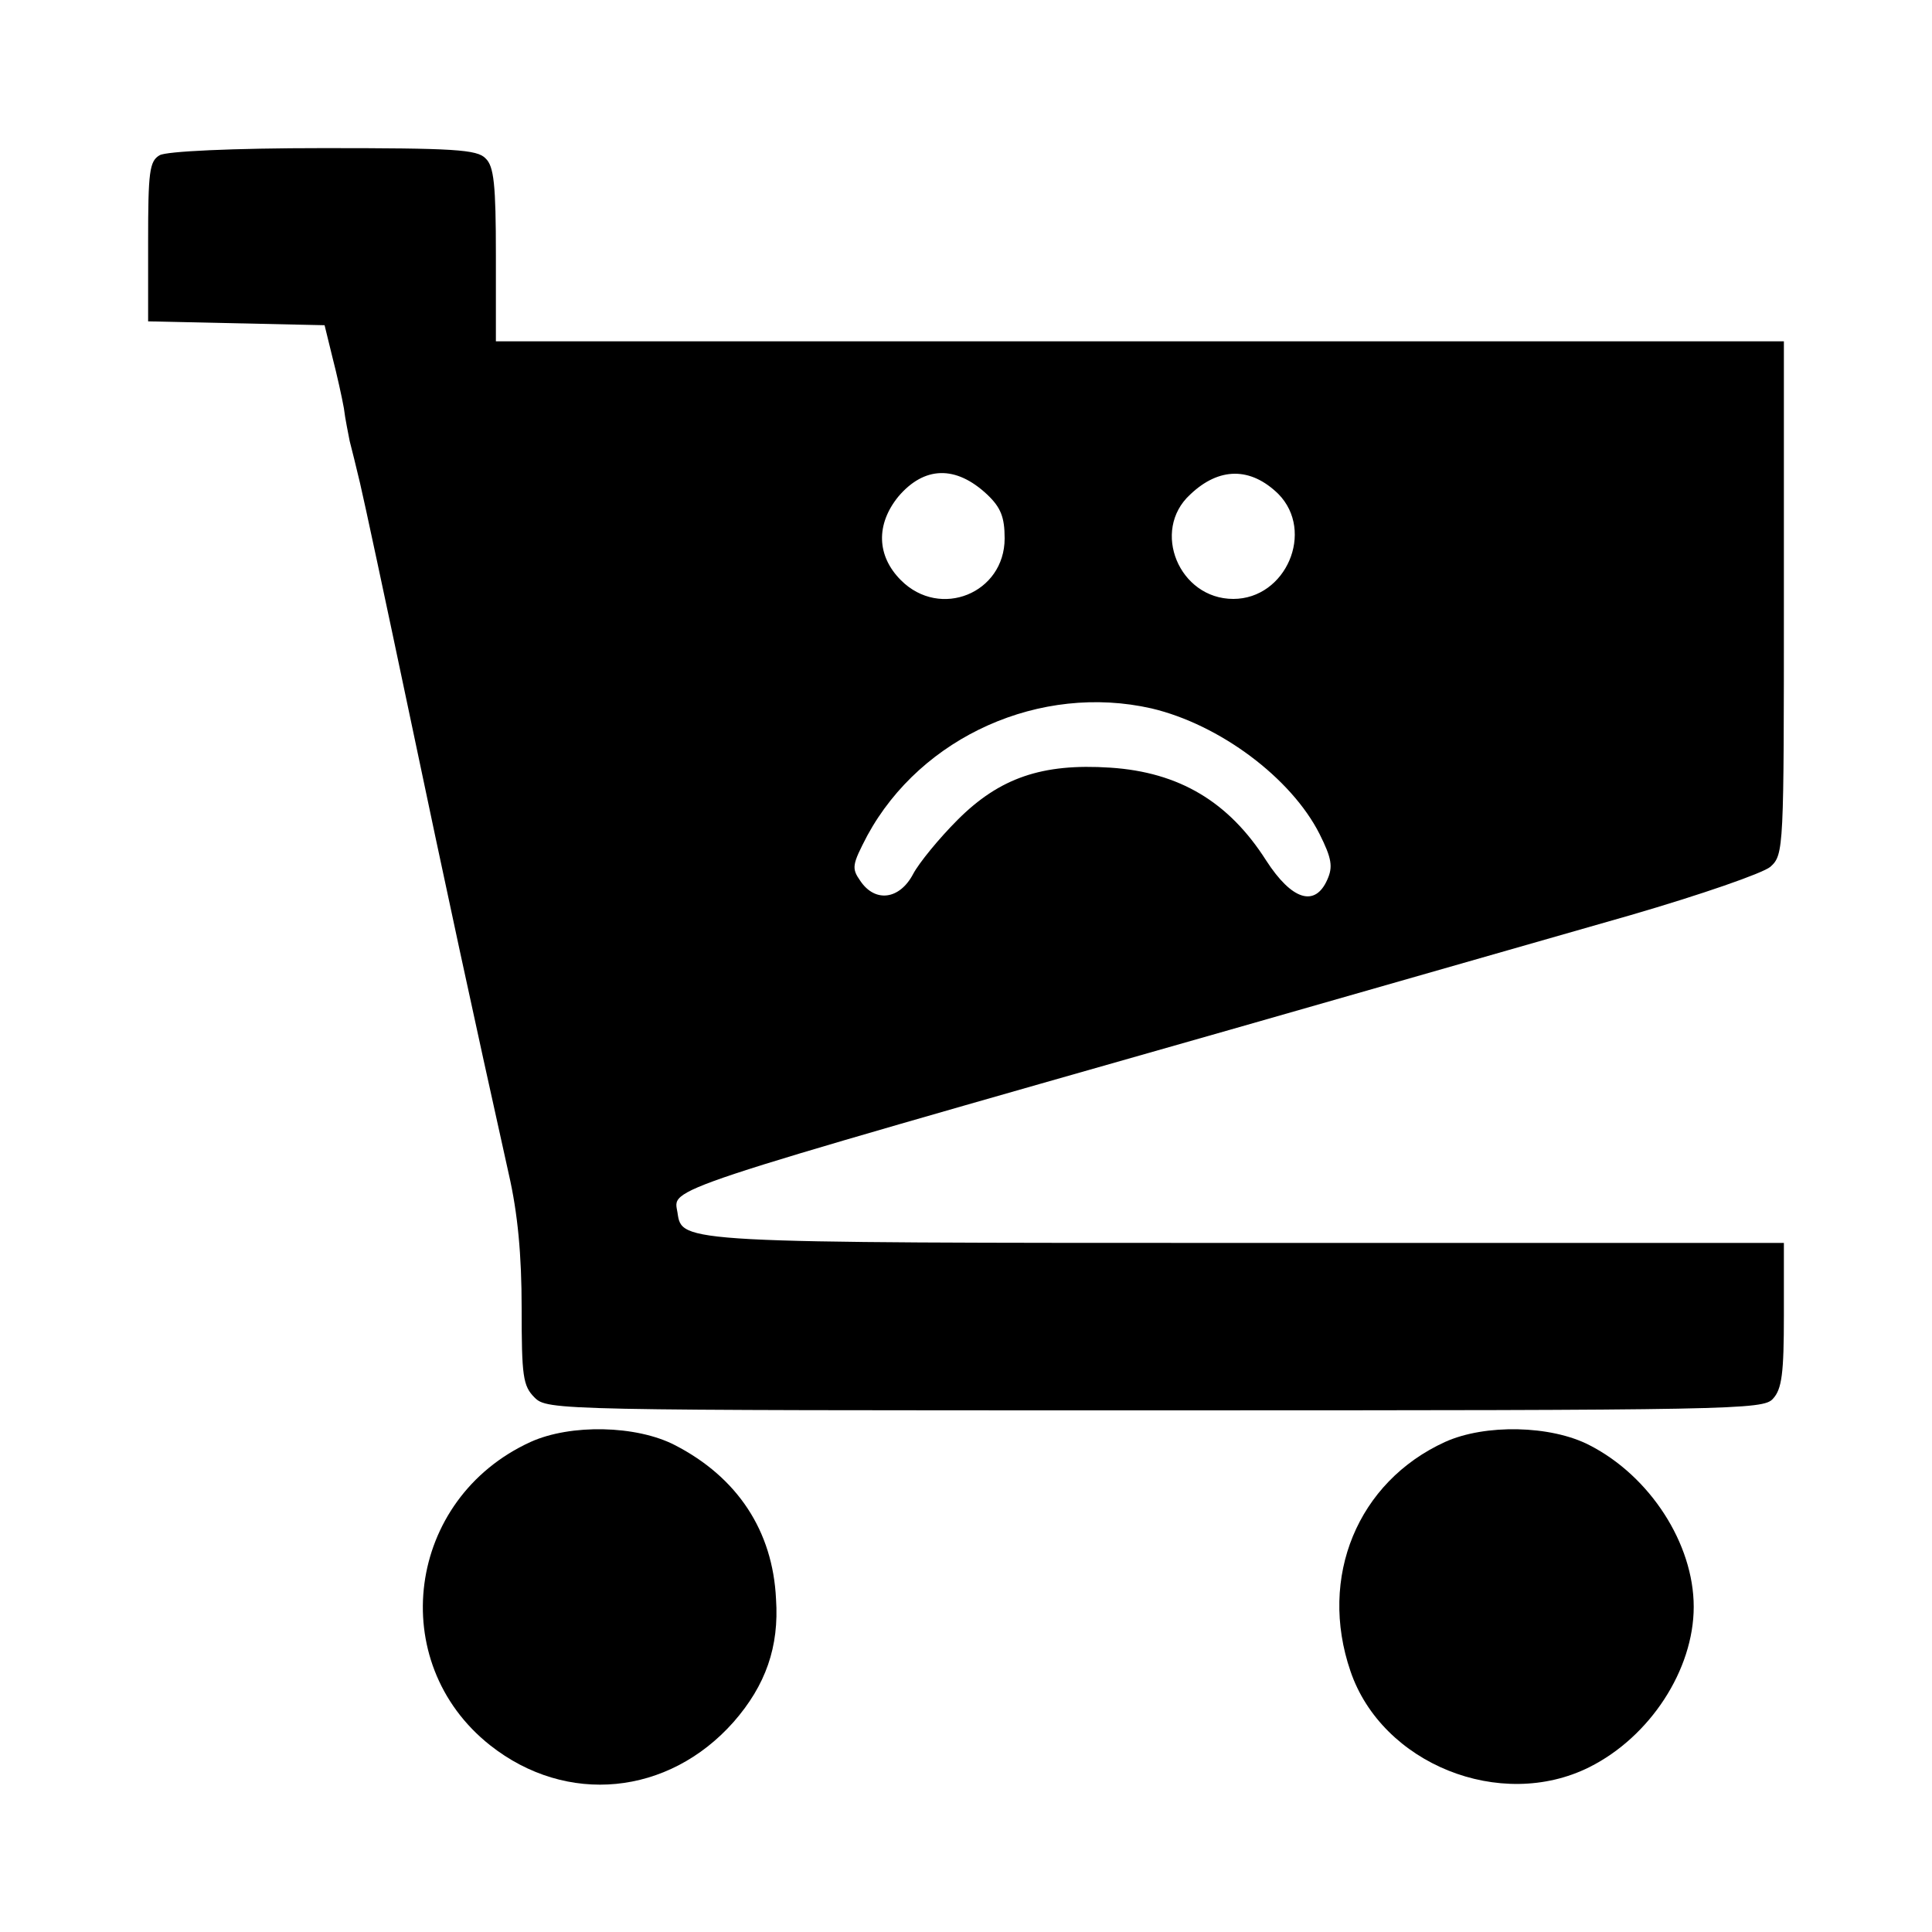 <?xml version="1.0" standalone="no"?>
<!DOCTYPE svg PUBLIC "-//W3C//DTD SVG 20010904//EN"
 "http://www.w3.org/TR/2001/REC-SVG-20010904/DTD/svg10.dtd">
<svg version="1.0" xmlns="http://www.w3.org/2000/svg"
 width="300pt" height="300pt" viewBox="0 0 300 300"
 preserveAspectRatio="xMidYMid meet">

<g transform="translate(0,300) scale(0.1,-0.1)"
fill="#000000" stroke="none">
<path d="M248 2759 c-16 -9 -18 -26 -18 -134 l0 -124 137 -3 137 -3 12 -49 c7
-27 15 -63 18 -80 2 -17 7 -40 9 -51 3 -11 10 -40 16 -65 6 -25 40 -184 76
-355 59 -281 99 -466 155 -718 14 -61 20 -126 20 -208 0 -106 2 -121 20 -139
20 -20 33 -20 963 -20 902 0 945 1 960 18 14 15 17 40 17 130 l0 112 -832 0
c-885 0 -879 0 -886 47 -6 39 -41 28 858 284 234 67 514 147 622 178 110 32
205 65 217 75 21 19 21 27 21 418 l0 398 -1000 0 -1000 0 0 134 c0 109 -3 138
-16 150 -13 14 -50 16 -252 16 -142 0 -244 -5 -254 -11z m1285 -527 c21 -20
27 -35 27 -68 0 -85 -100 -126 -161 -65 -38 38 -39 87 -4 130 40 47 89 49 138
3z m452 1 c57 -58 12 -163 -70 -163 -84 0 -128 106 -67 162 45 43 94 43 137 1z
m-197 -333 c106 -25 217 -108 261 -195 19 -38 21 -51 12 -71 -19 -43 -55 -32
-95 30 -58 91 -135 137 -242 144 -106 7 -172 -16 -237 -81 -29 -29 -60 -67
-69 -84 -21 -40 -59 -45 -82 -11 -14 20 -13 25 11 71 84 154 269 236 441 197z"/>
<path d="M824 761 c-193 -88 -226 -342 -63 -471 119 -94 277 -78 378 36 50 57
71 117 66 191 -5 106 -60 189 -157 239 -60 31 -162 33 -224 5z"/>
<path d="M2244 761 c-136 -62 -197 -210 -147 -356 49 -144 233 -218 371 -149
94 47 162 151 162 249 0 98 -68 203 -162 251 -60 31 -162 33 -224 5z"/>
</g>
</svg>
